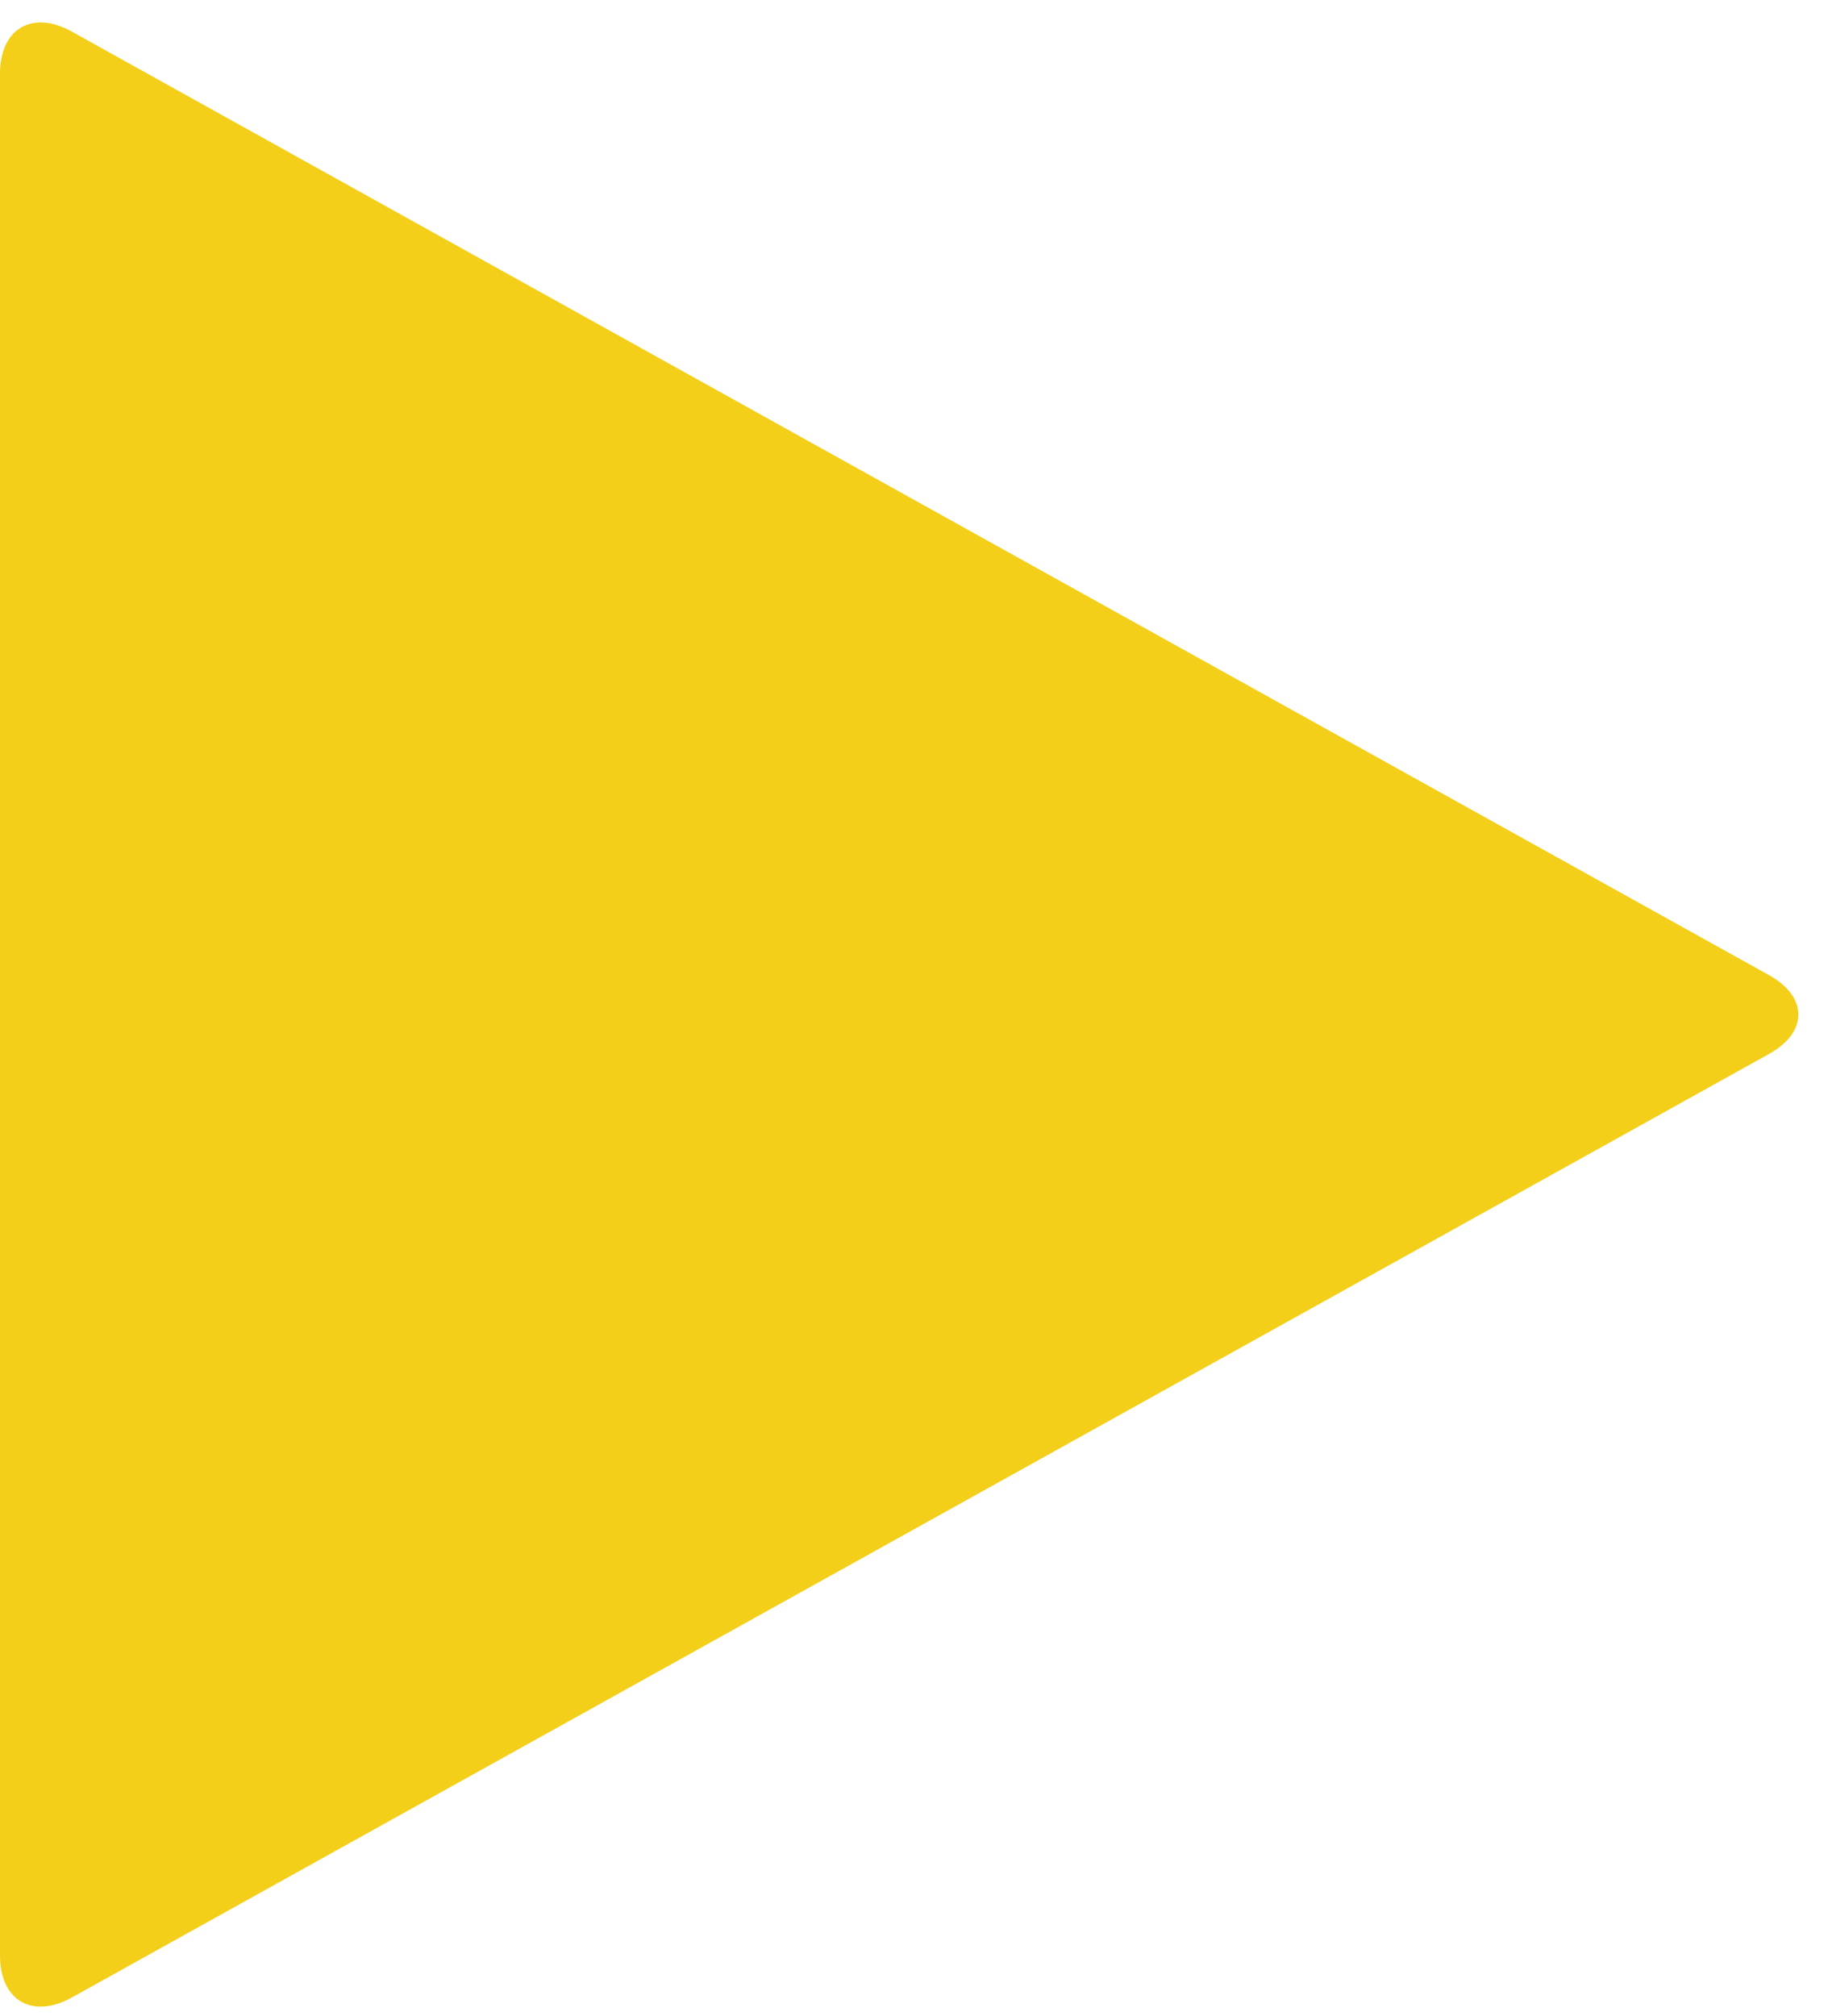 <svg width="20" height="22" viewBox="0 0 20 22" fill="none" xmlns="http://www.w3.org/2000/svg">
<path id="&#239;&#129;&#139;" d="M19.308 11.504C19.741 11.267 19.741 10.876 19.308 10.639L0.781 0.343C0.349 0.106 0 0.315 0 0.804V21.339C0 21.828 0.349 22.037 0.781 21.8L19.308 11.504Z" fill="#F3CF19"/>
</svg>
